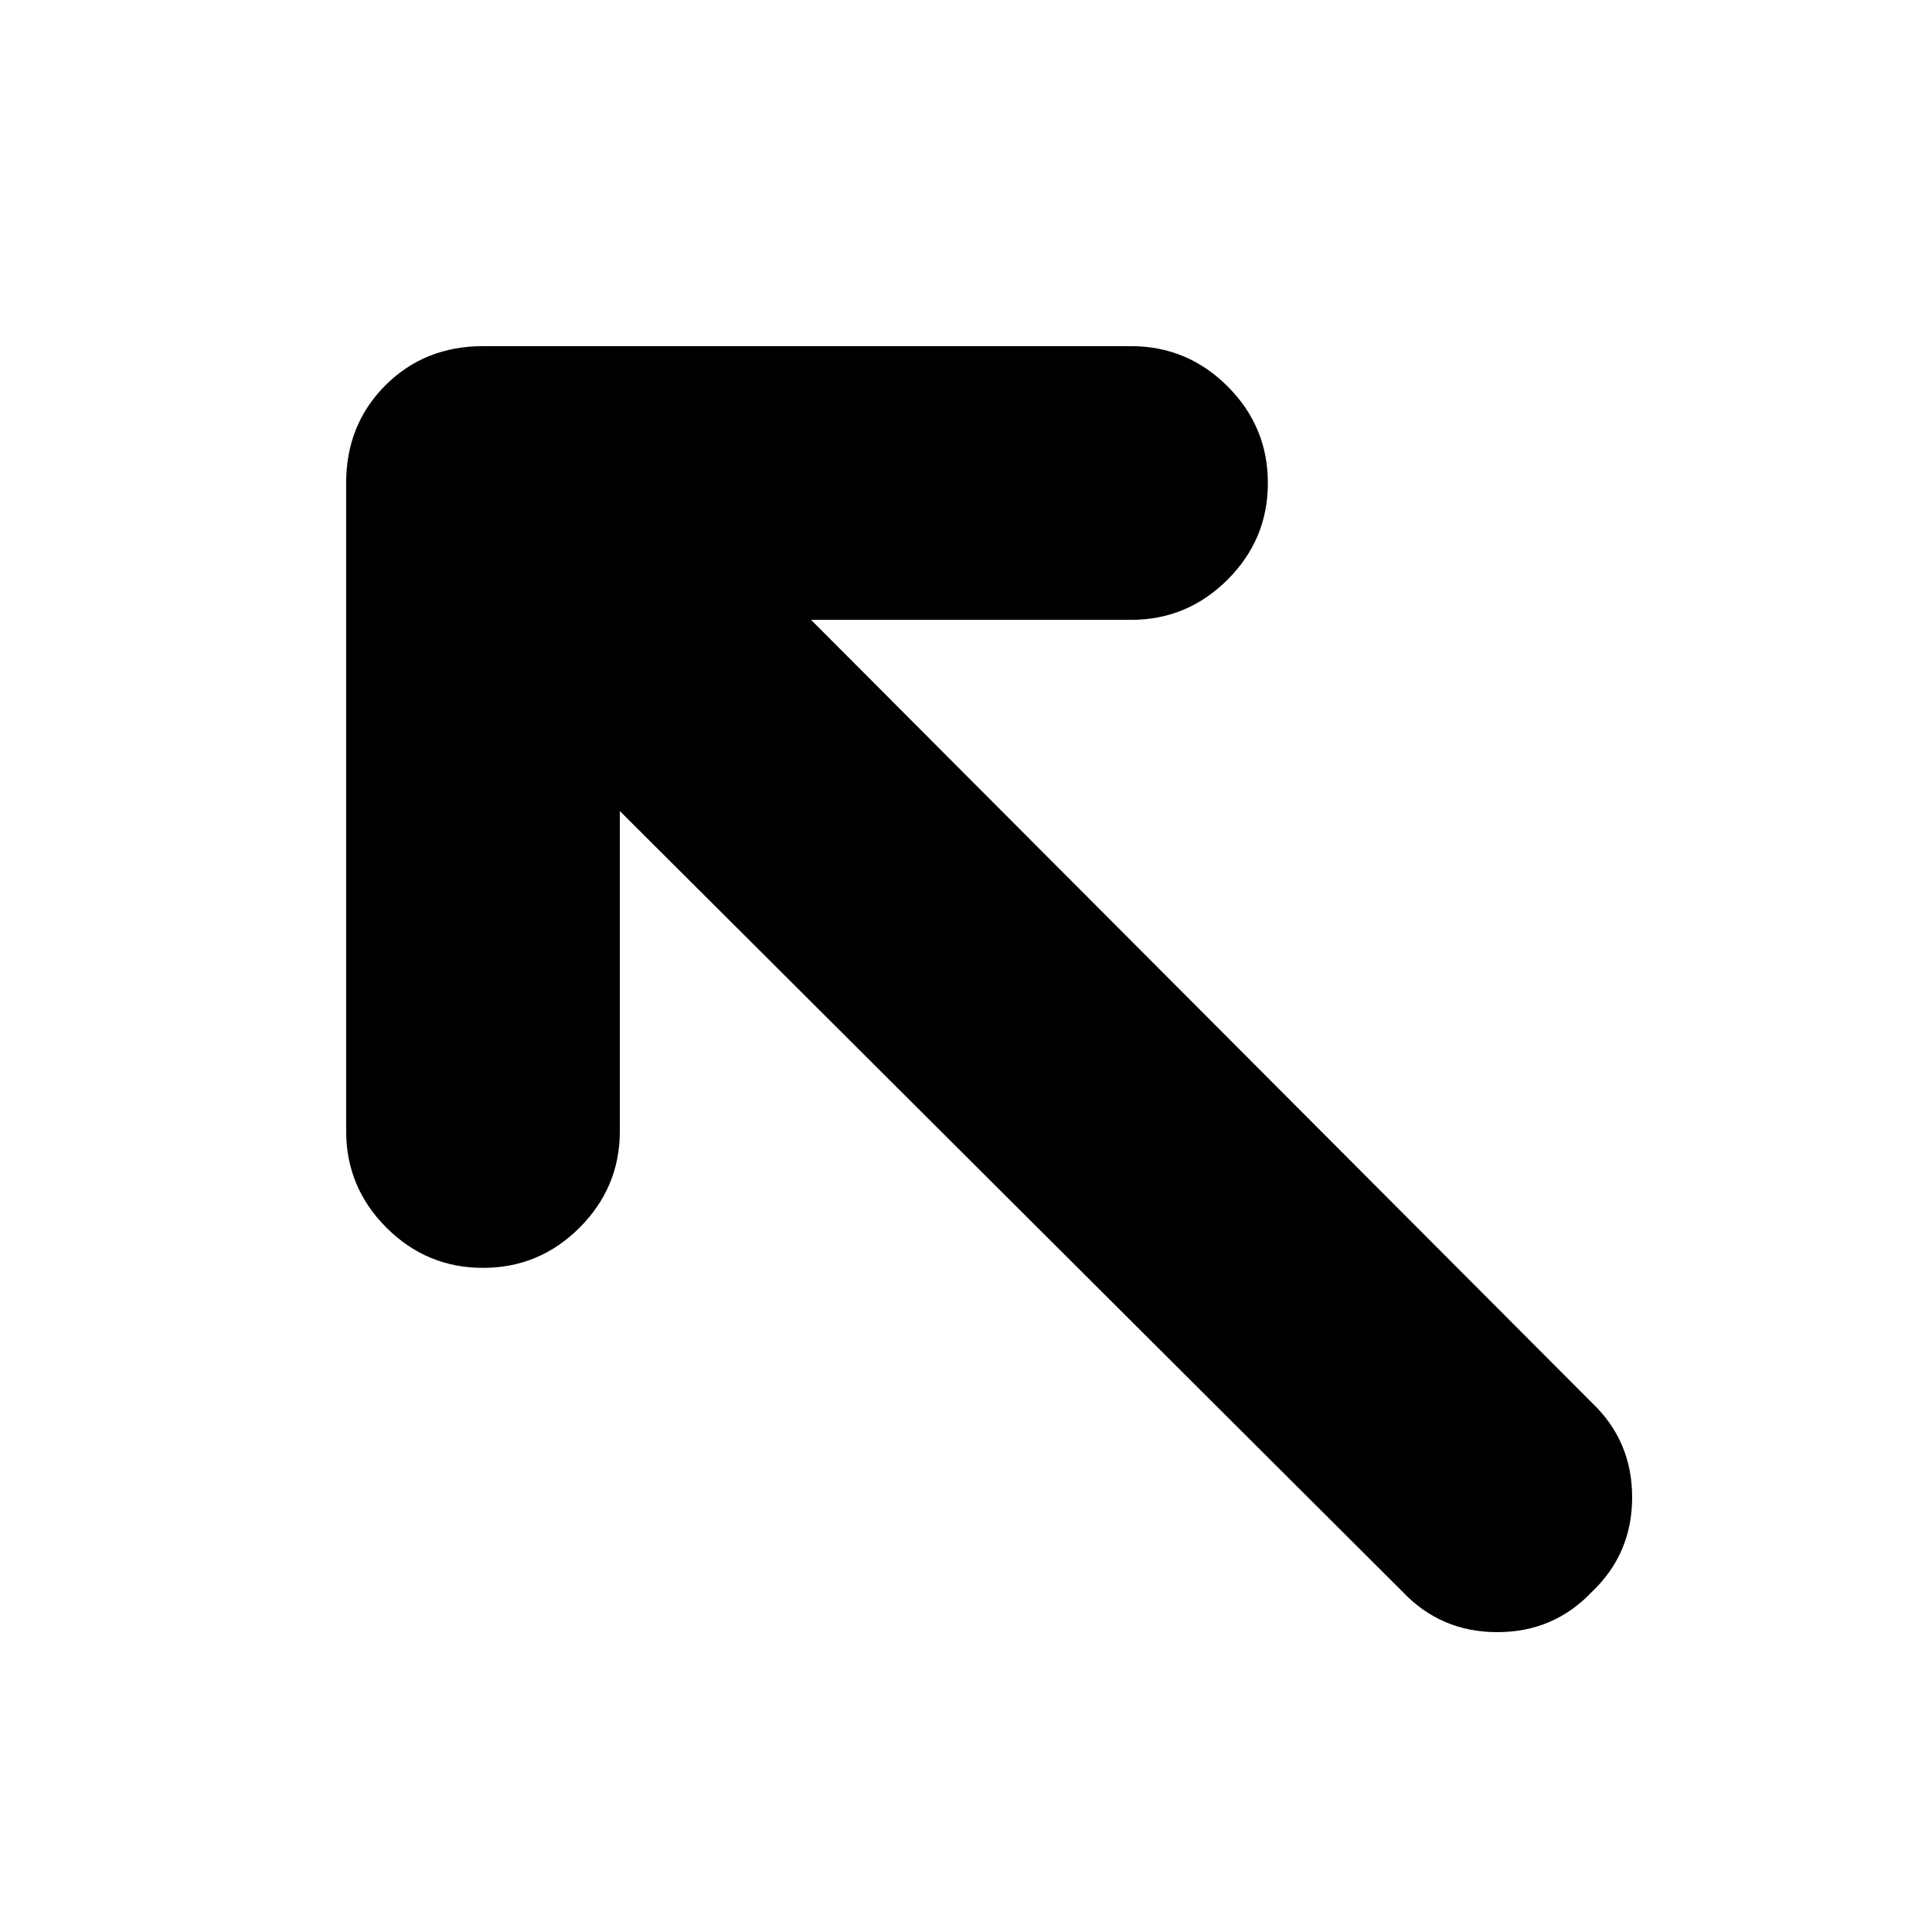 <svg xmlns="http://www.w3.org/2000/svg" height="24" width="24"><path d="M17.425 19.775 7.7 10.075V14.05Q7.7 14.75 7.2 15.25Q6.7 15.75 6 15.75Q5.3 15.75 4.8 15.25Q4.3 14.75 4.3 14.05V6Q4.3 5.275 4.787 4.787Q5.275 4.3 6 4.3H14.05Q14.75 4.3 15.25 4.8Q15.75 5.3 15.75 6Q15.75 6.7 15.25 7.2Q14.75 7.7 14.05 7.7H10.075L19.775 17.425Q20.275 17.9 20.275 18.6Q20.275 19.3 19.775 19.775Q19.3 20.275 18.6 20.275Q17.9 20.275 17.425 19.775Z"/></svg>